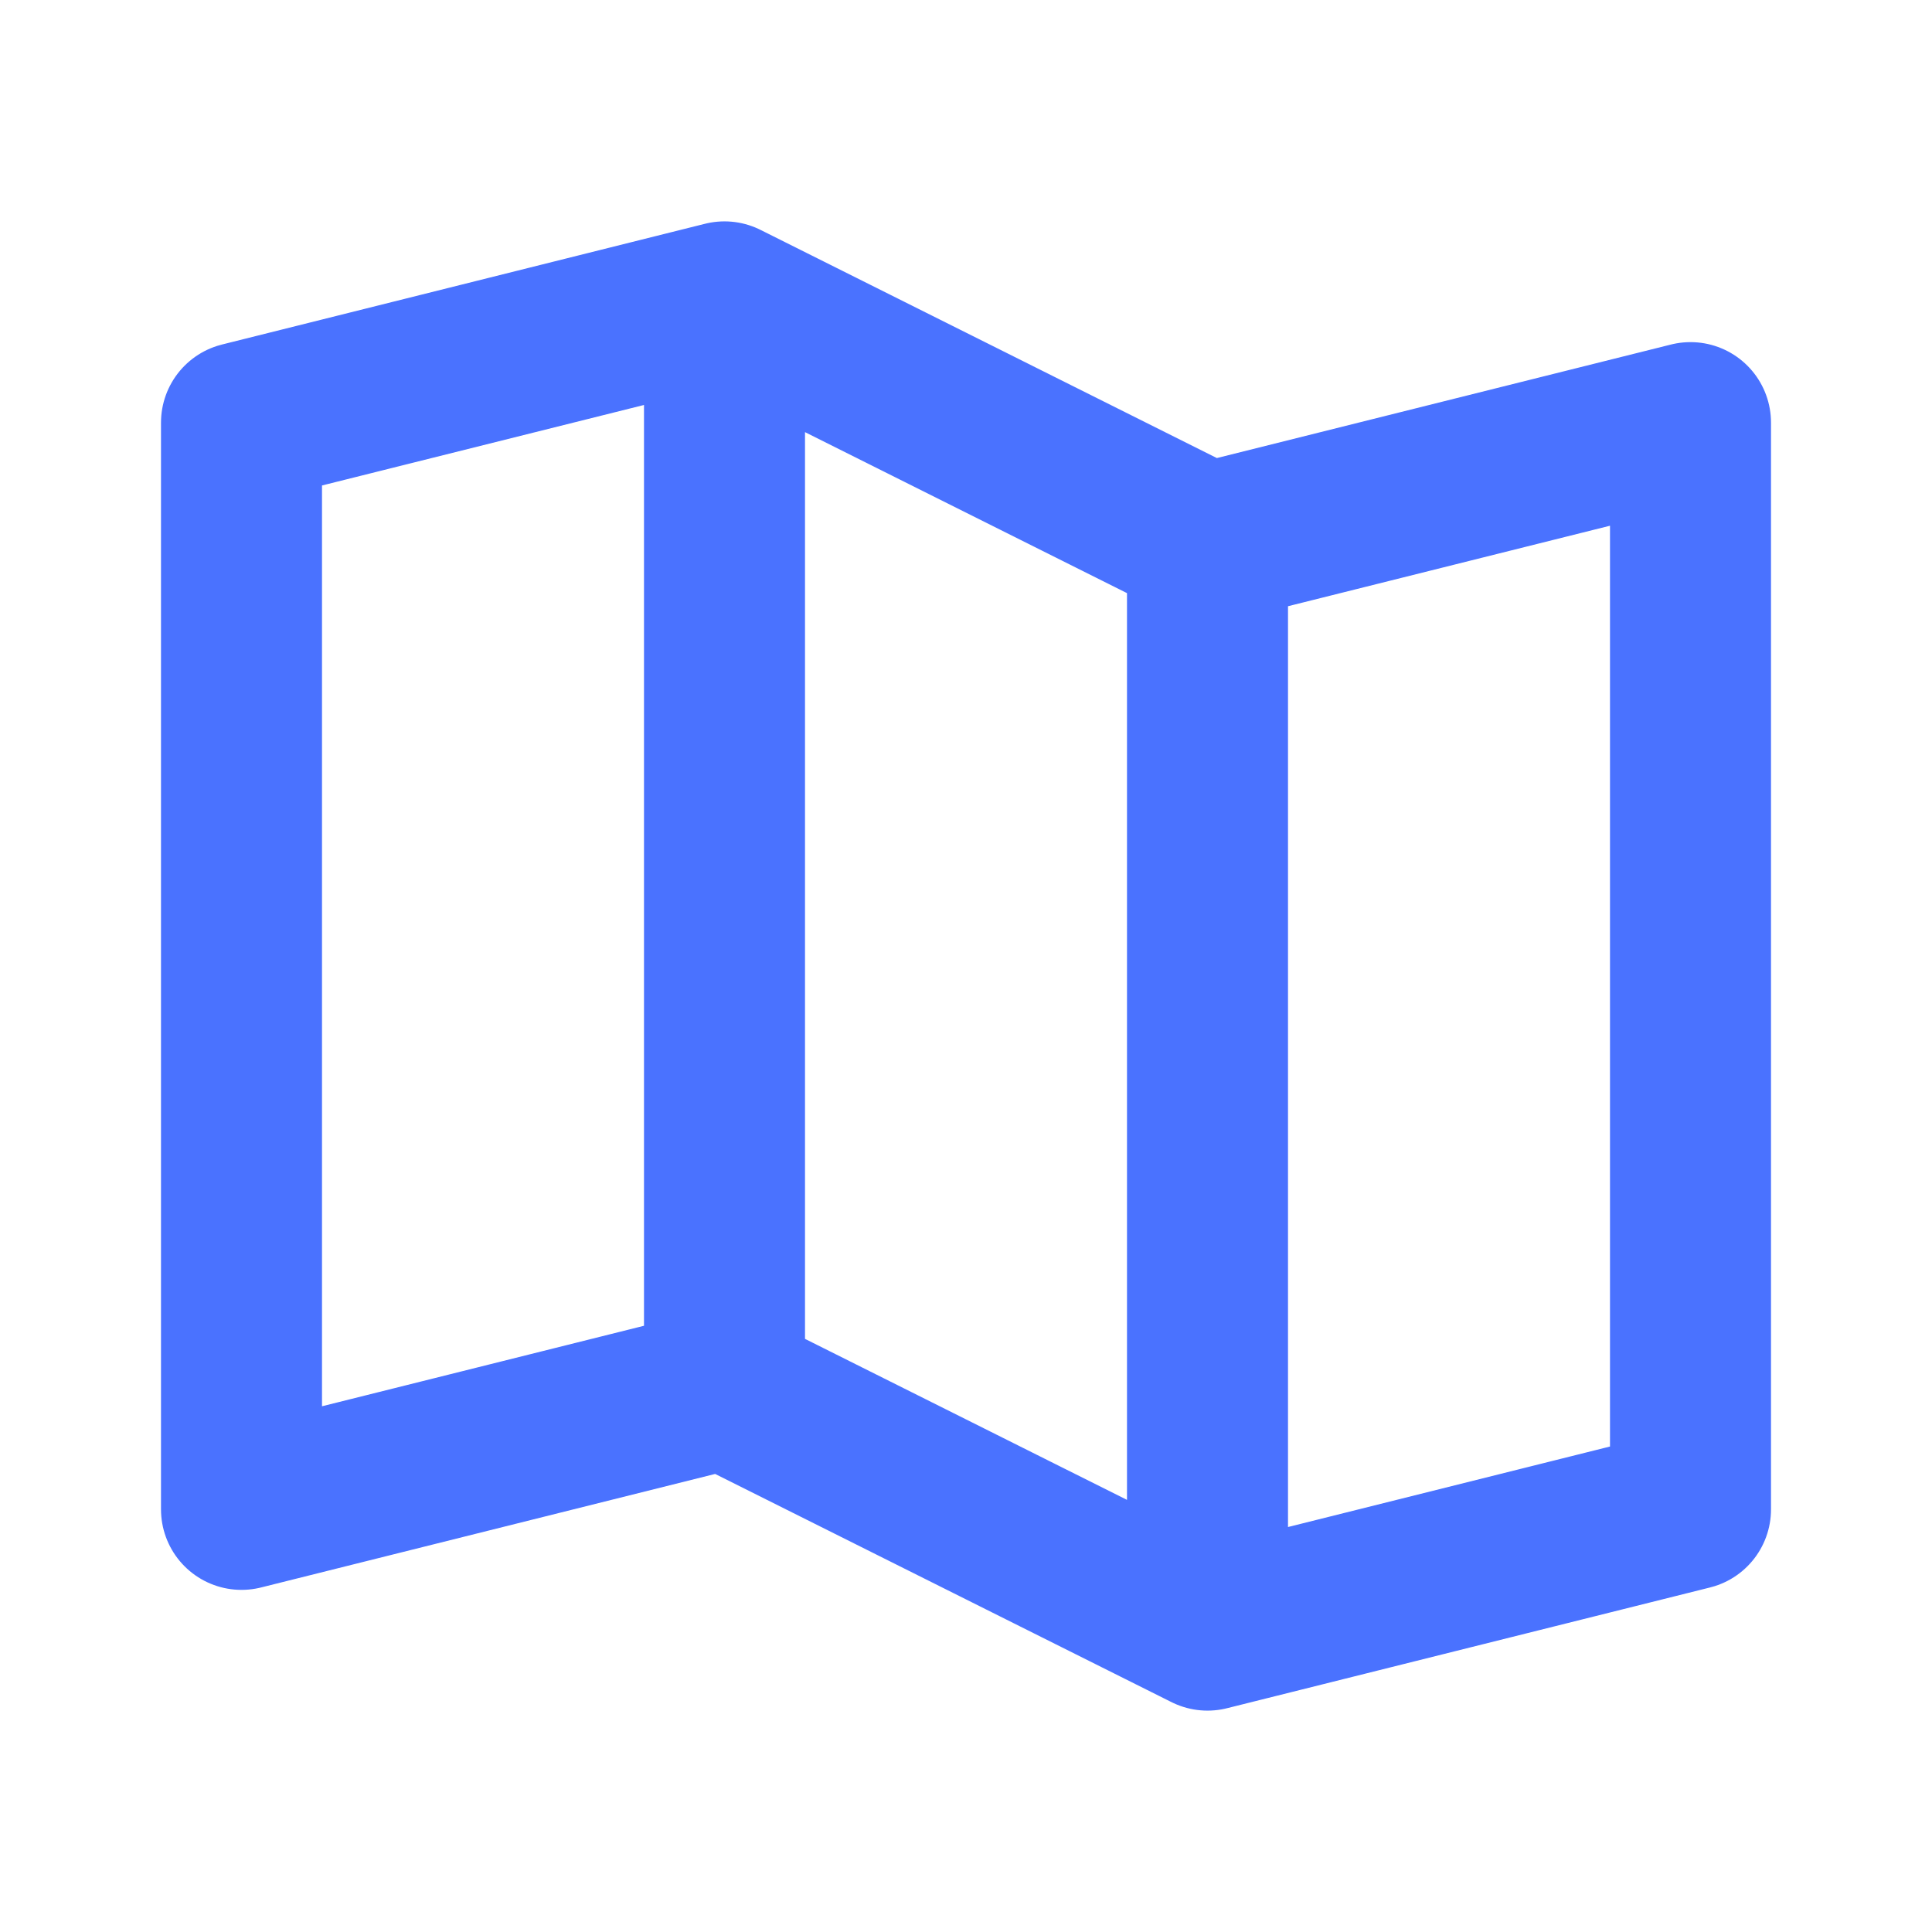 <svg width="24" height="24" viewBox="0 0 24 24" fill="none" xmlns="http://www.w3.org/2000/svg">
<path d="M15 6.75L21 5.25V18.75L15 20.25M15 6.75L9 3.75M15 6.75V20.25M15 20.25L9 17.25M9 17.25V3.75M9 17.25L3 18.75V5.25L9 3.75" stroke="#4A72FF" stroke-width="2" stroke-linecap="round" stroke-linejoin="round"/>
</svg>
